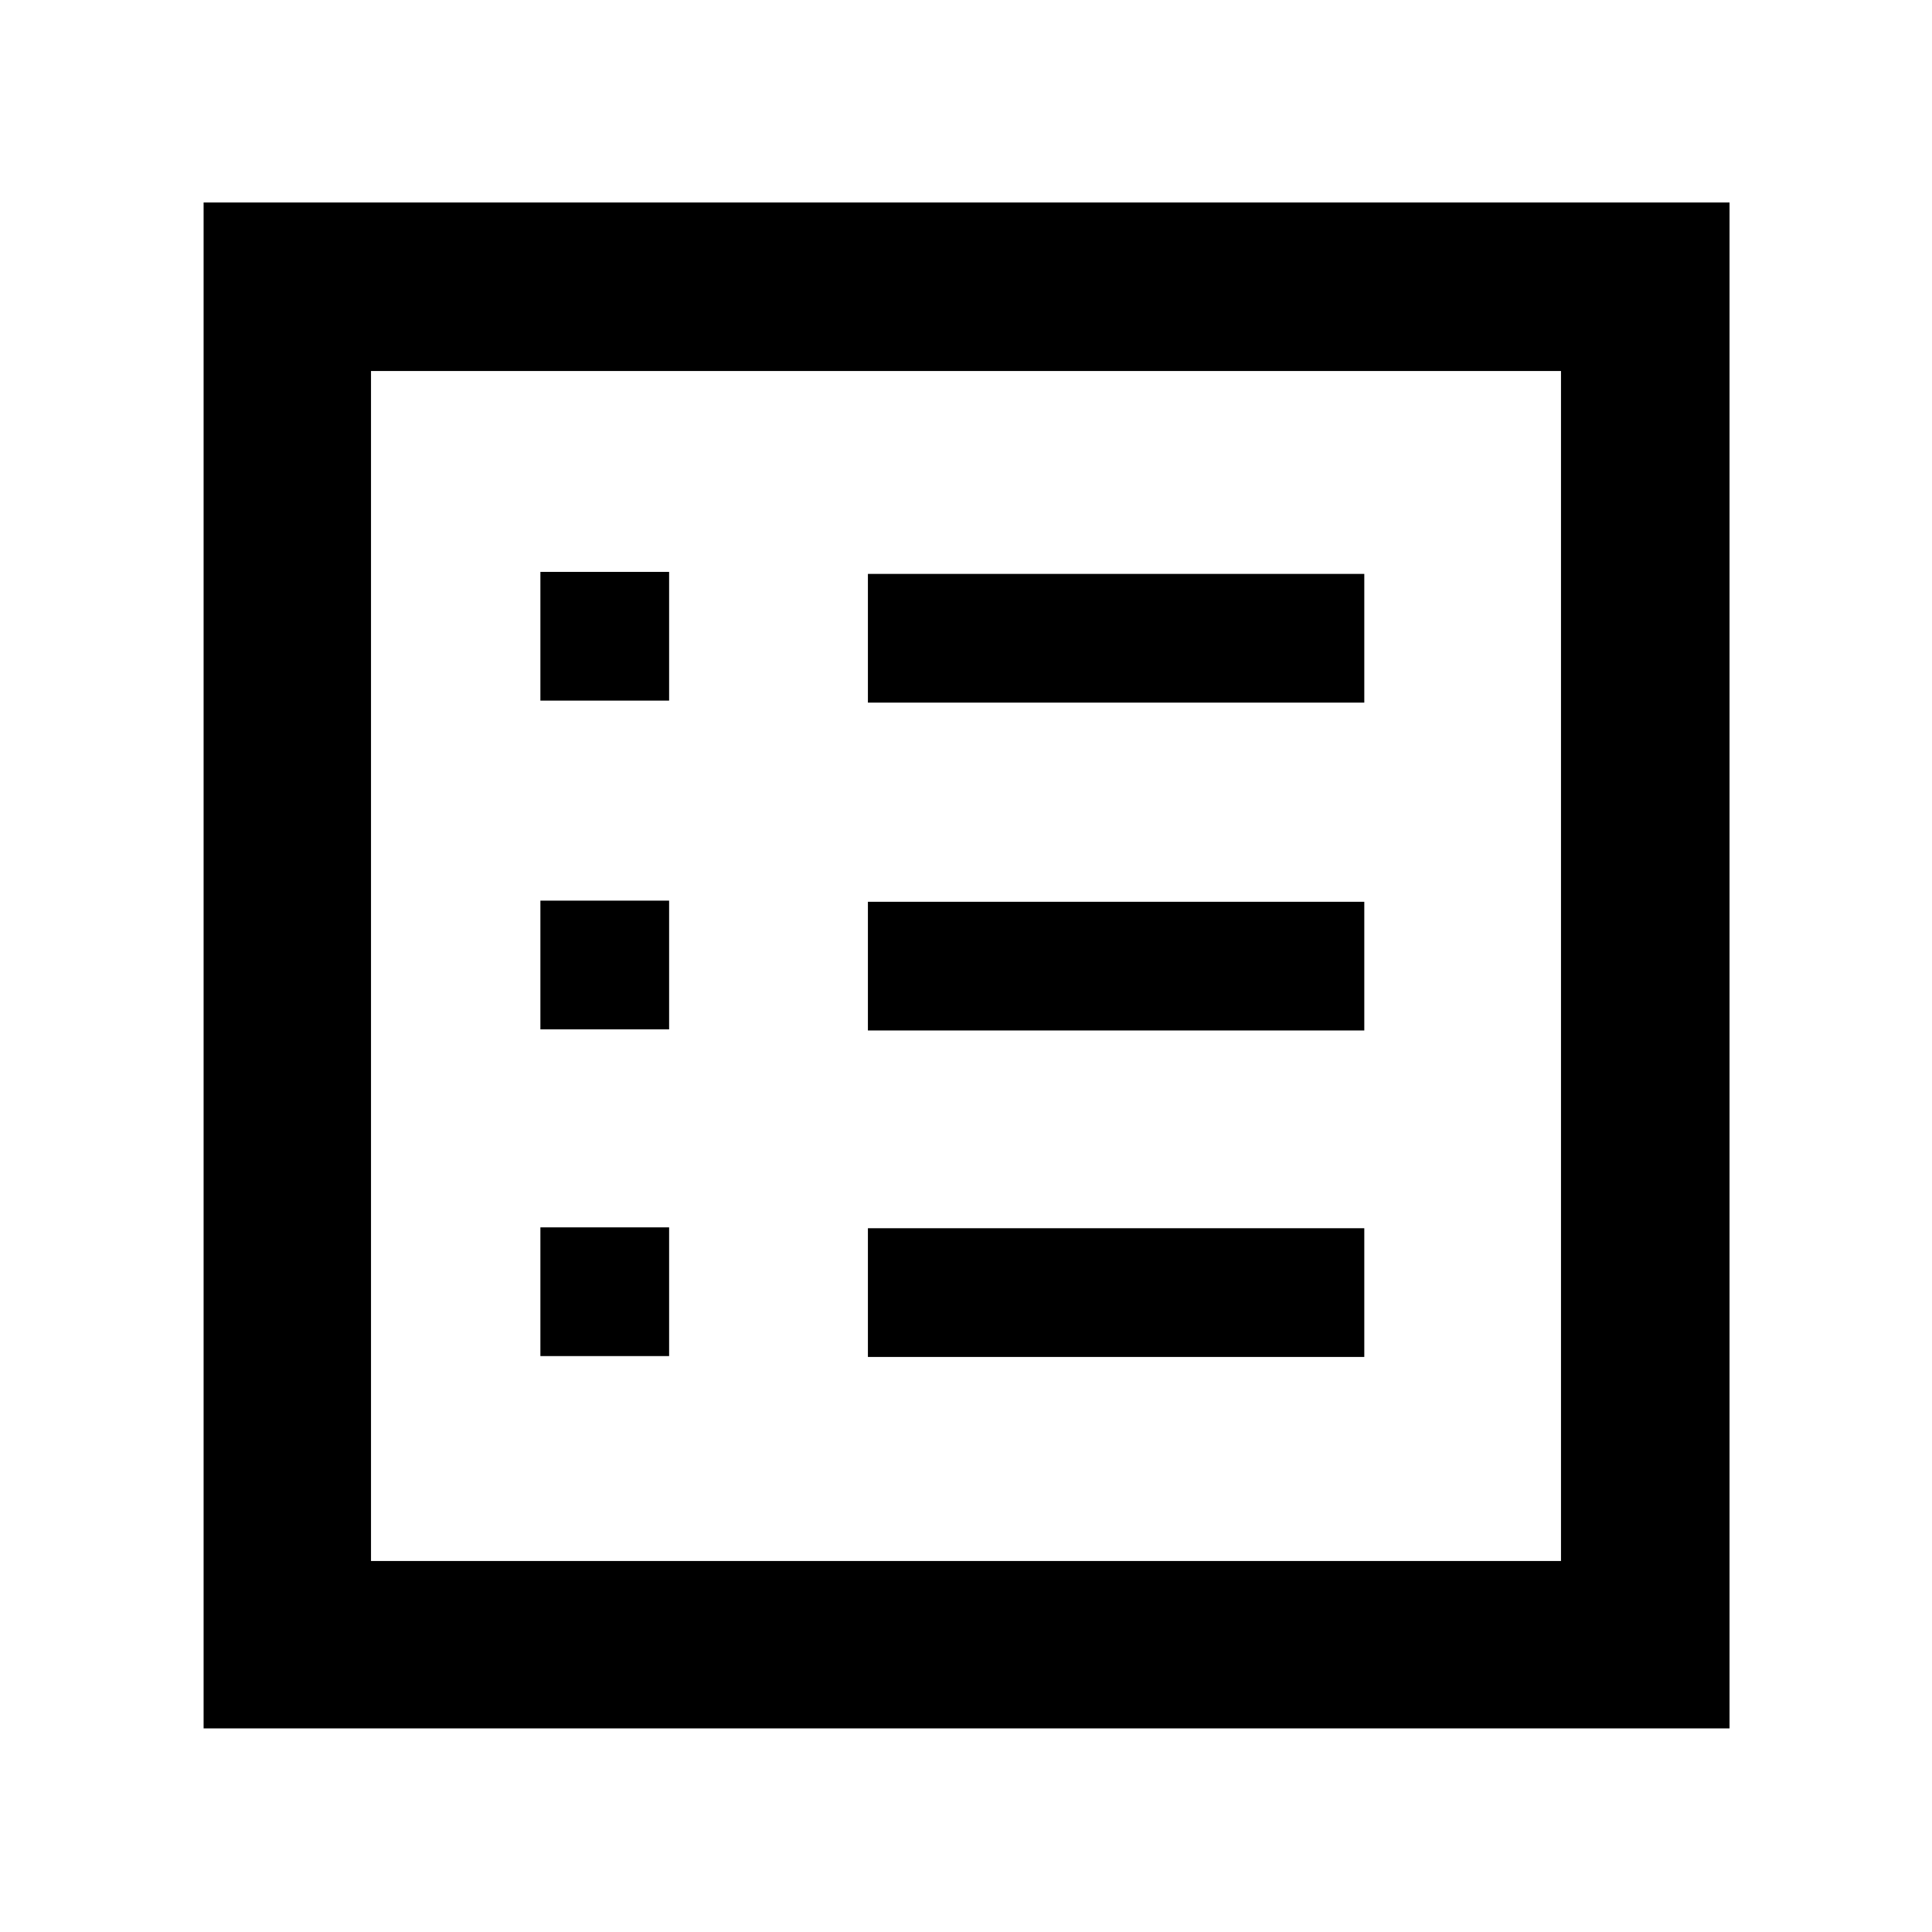 <svg xmlns="http://www.w3.org/2000/svg" height="48" viewBox="0 -960 960 960" width="48"><path d="M268.52-286.17h63.96v-63.96h-63.96v63.96Zm0-162.35h63.96v-63.96h-63.96v63.96Zm0-163.35h63.96v-63.96h-63.96v63.96Zm162.74 326.13h246.65v-63.96H431.26v63.96Zm0-162.22h246.65v-63.95H431.26v63.95Zm0-162.91h246.65v-63.96H431.26v63.96Zm-330.09 509.7v-758.22h758.22v758.22H101.17Zm83.18-83.18h591.3v-591.3h-591.3v591.3Zm0 0v-591.3 591.3Z"/></svg>